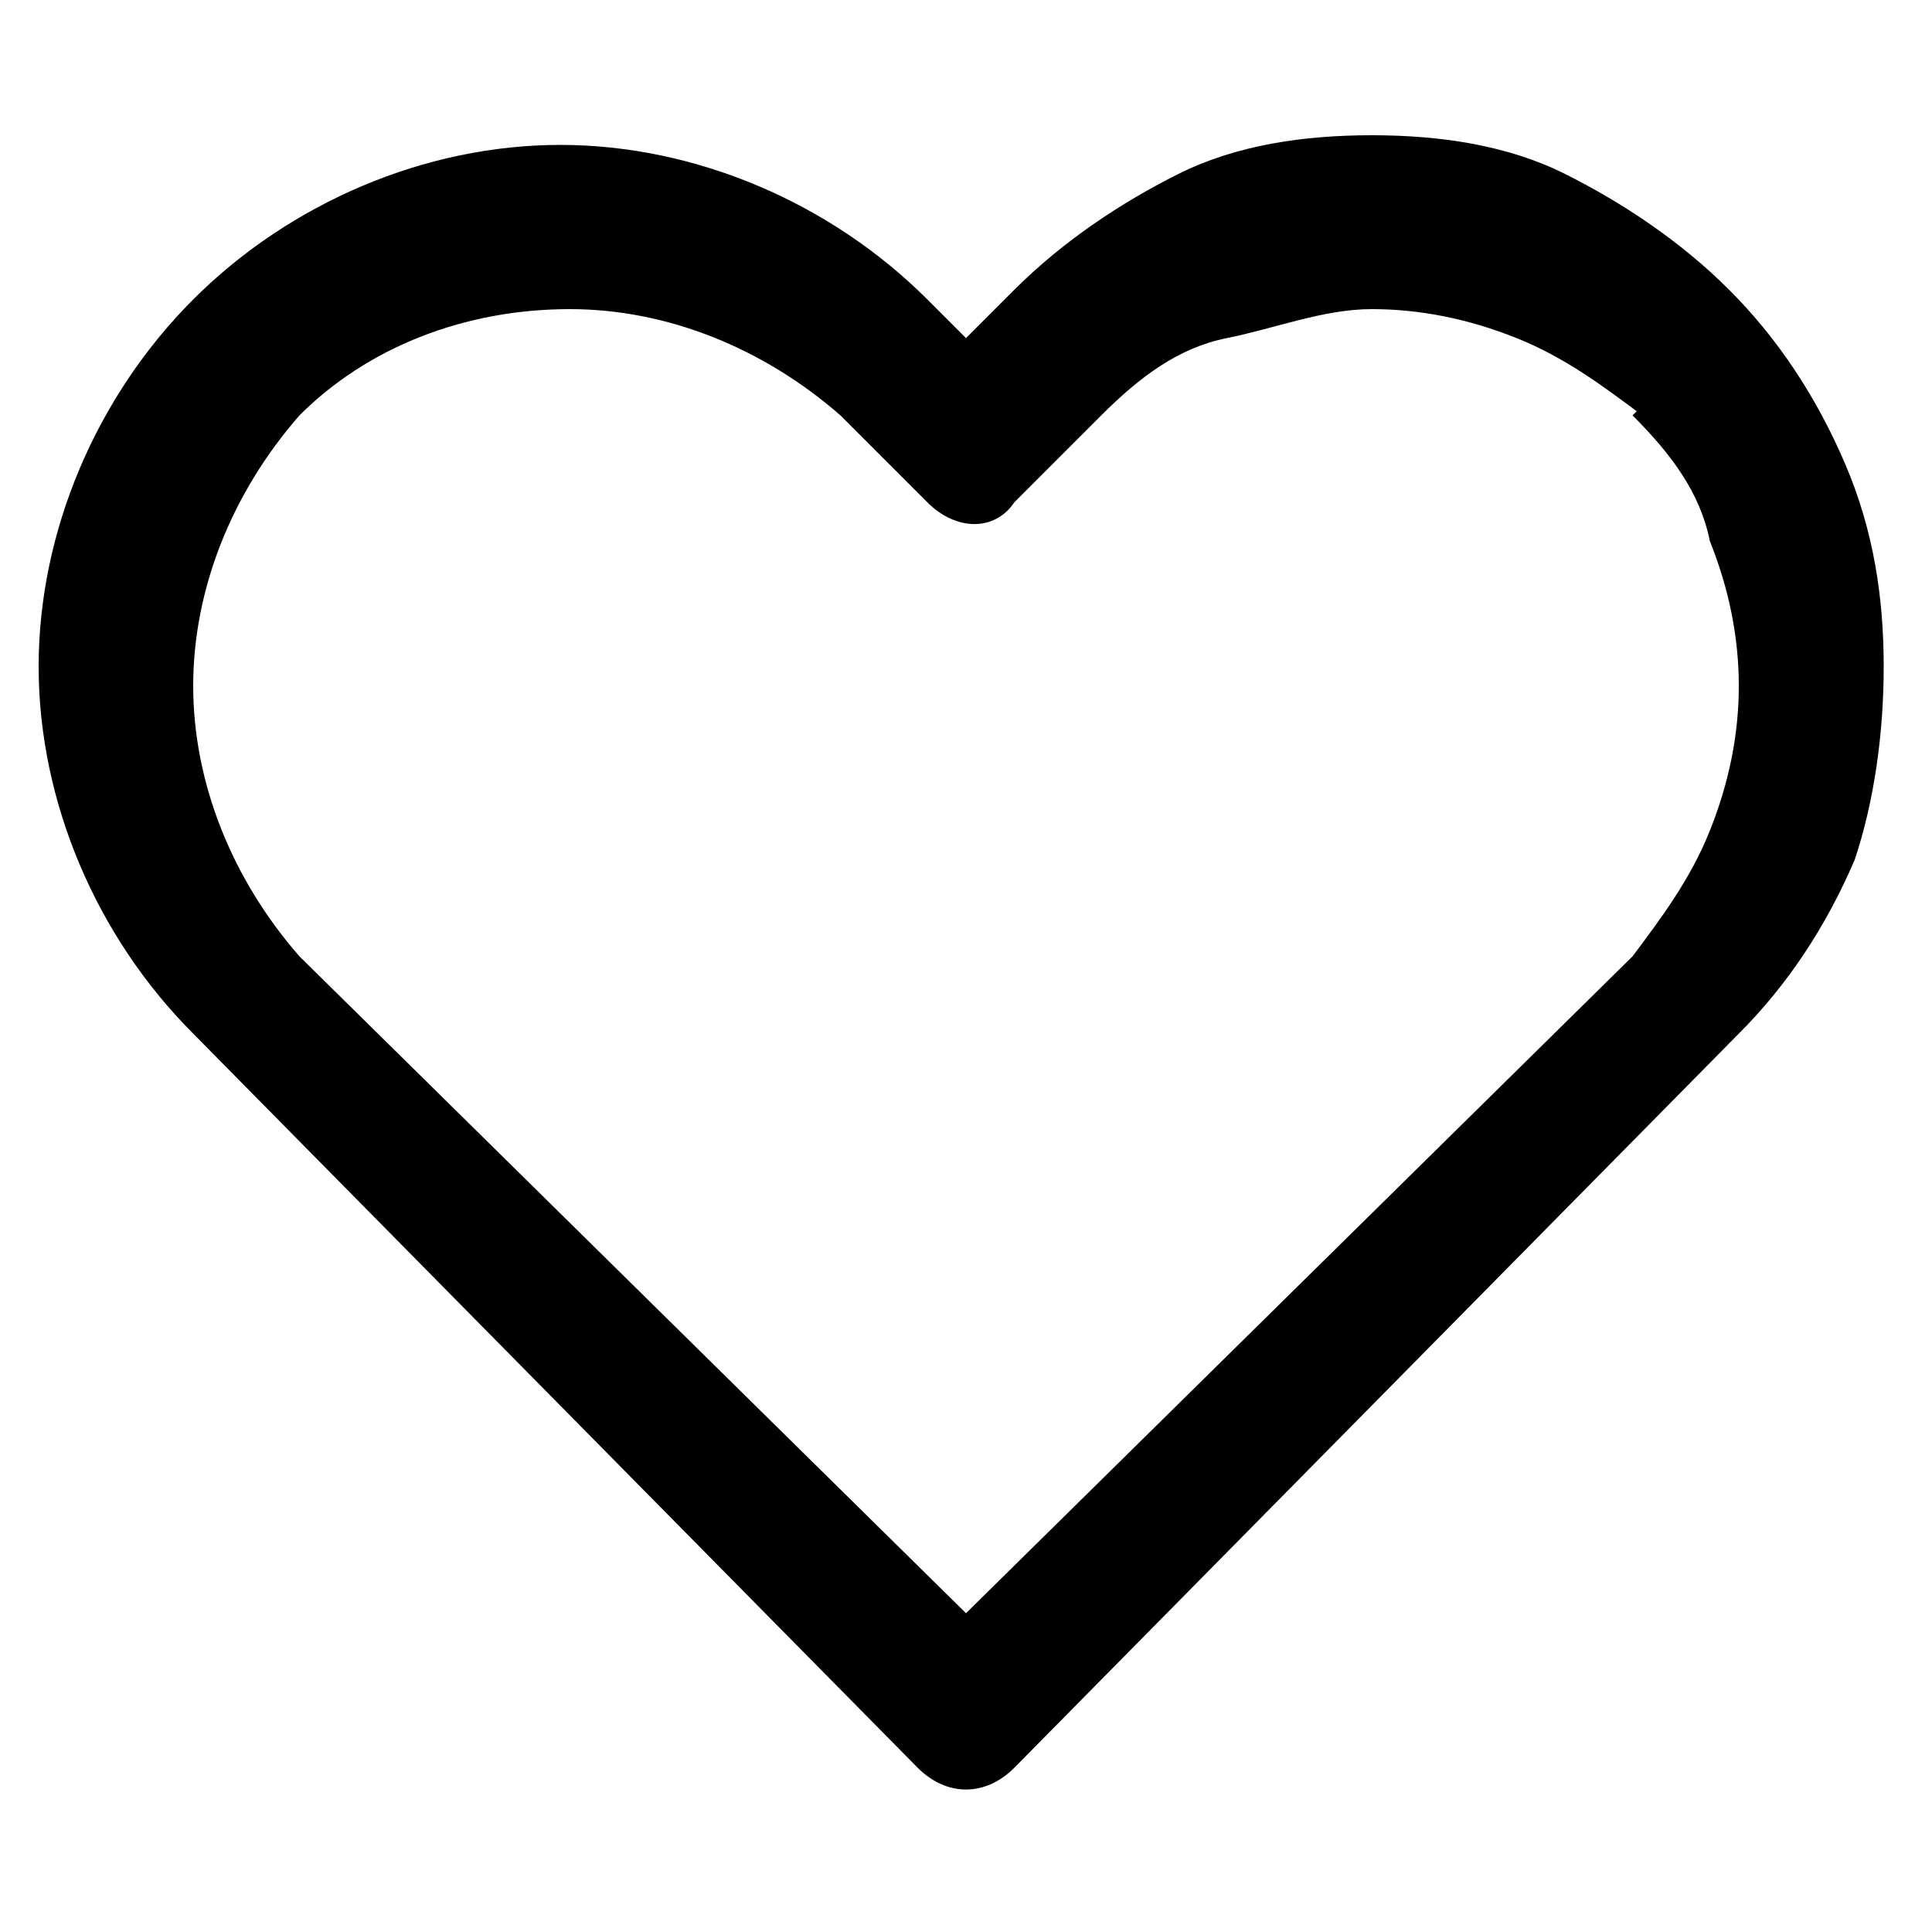 <svg xmlns="http://www.w3.org/2000/svg" viewBox="0 0 20 20" width="20" height="20">
<path d="M19.5,6.9c0-0.7-0.1-1.4-0.4-2.1c-0.3-0.7-0.7-1.3-1.2-1.8l0,0c-0.5-0.5-1.1-0.9-1.7-1.2
	c-0.6-0.3-1.3-0.4-2-0.4c-0.7,0-1.4,0.1-2,0.4c-0.6,0.3-1.2,0.7-1.7,1.2L10,3.5L9.6,3.1c-1-1-2.4-1.6-3.8-1.6
	c-1.4,0-2.8,0.6-3.8,1.6c-1,1-1.6,2.4-1.6,3.8c0,1.4,0.6,2.8,1.6,3.8l7.5,7.6c0.3,0.3,0.7,0.3,1,0l7.5-7.6l0,0
	c0.5-0.5,0.9-1.1,1.2-1.8C19.4,8.3,19.5,7.6,19.5,6.9z M17.1,4.1l-0.2,0.2l0,0c0.4,0.4,0.7,0.8,0.8,1.3c0.2,0.5,0.3,1,0.3,1.5
	s-0.1,1-0.3,1.5c-0.2,0.5-0.5,0.9-0.8,1.3v0L10,16.7L3.1,9.9C2.4,9.1,2,8.1,2,7.1s0.4-2,1.1-2.8c0.7-0.7,1.7-1.1,2.8-1.1
	c1,0,2,0.4,2.8,1.1l0.9,0.9c0.3,0.3,0.7,0.3,0.9,0l0.9-0.9v0c0.4-0.4,0.8-0.7,1.3-0.8s1-0.3,1.5-0.3c0.5,0,1,0.1,1.5,0.3
	c0.5,0.2,0.9,0.5,1.3,0.8L17.1,4.1L17.1,4.1z M10,17.1L10,17.1L10,17.1L10,17.1z M17.7,3.5L17.7,3.5L17.7,3.5L17.7,3.5L17.7,3.5z
	 M10.6,3.5L10.6,3.5L10.6,3.5L10.6,3.5z M10,4.1L10,4.1L10,4.1L10,4.1z"/>
</svg>
